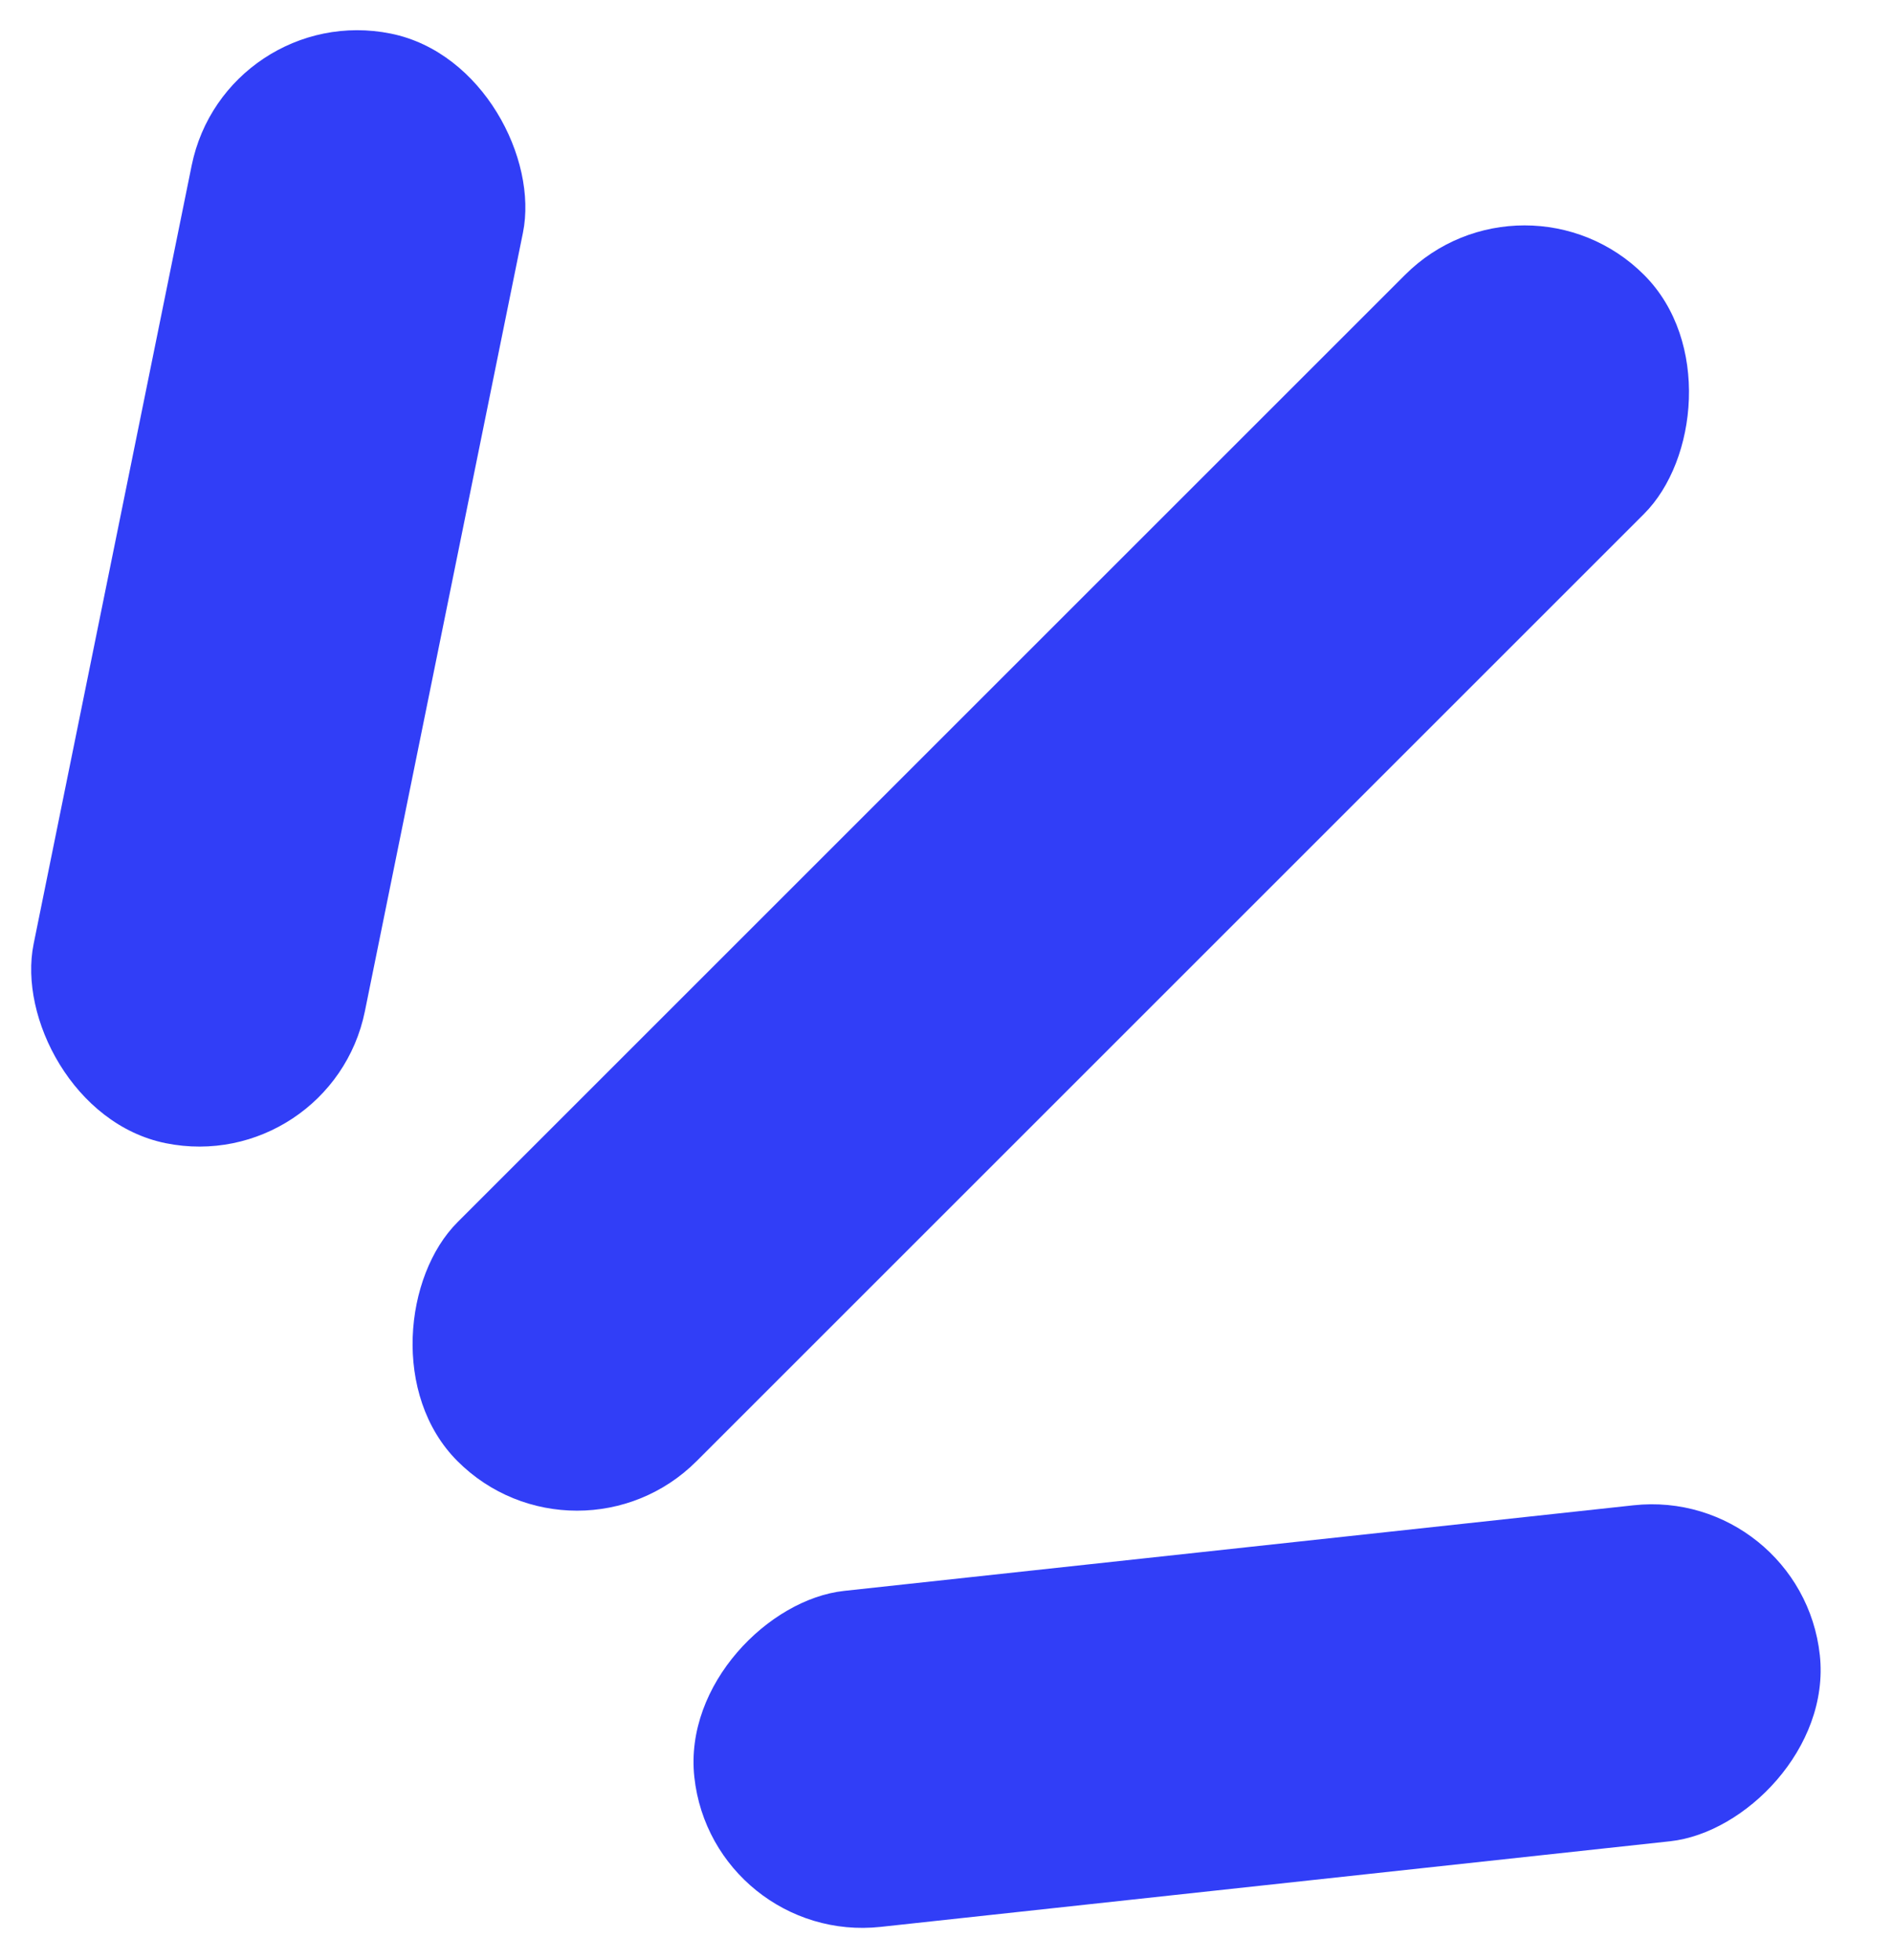<svg width="28" height="29" viewBox="0 0 28 29" fill="none" xmlns="http://www.w3.org/2000/svg">
<g clip-path="url(#clip0_146_1000)">
<rect x="22.55" y="2.299" width="5" height="24.82" rx="2.5" transform="rotate(45 22.55 2.299)" fill="#313EF7"/>
<rect x="26.648" y="22" width="5" height="16.745" rx="2.5" transform="rotate(83.81 26.648 22)" fill="#313EF7"/>
<rect x="3.332" width="5" height="16.75" rx="2.5" transform="rotate(11.474 3.332 0)" fill="#313EF7"/>
</g>
<defs>
<clipPath id="clip0_146_1000">
<rect width="27.187" height="28.776" fill="white"/>
</clipPath>
</defs>
</svg>

